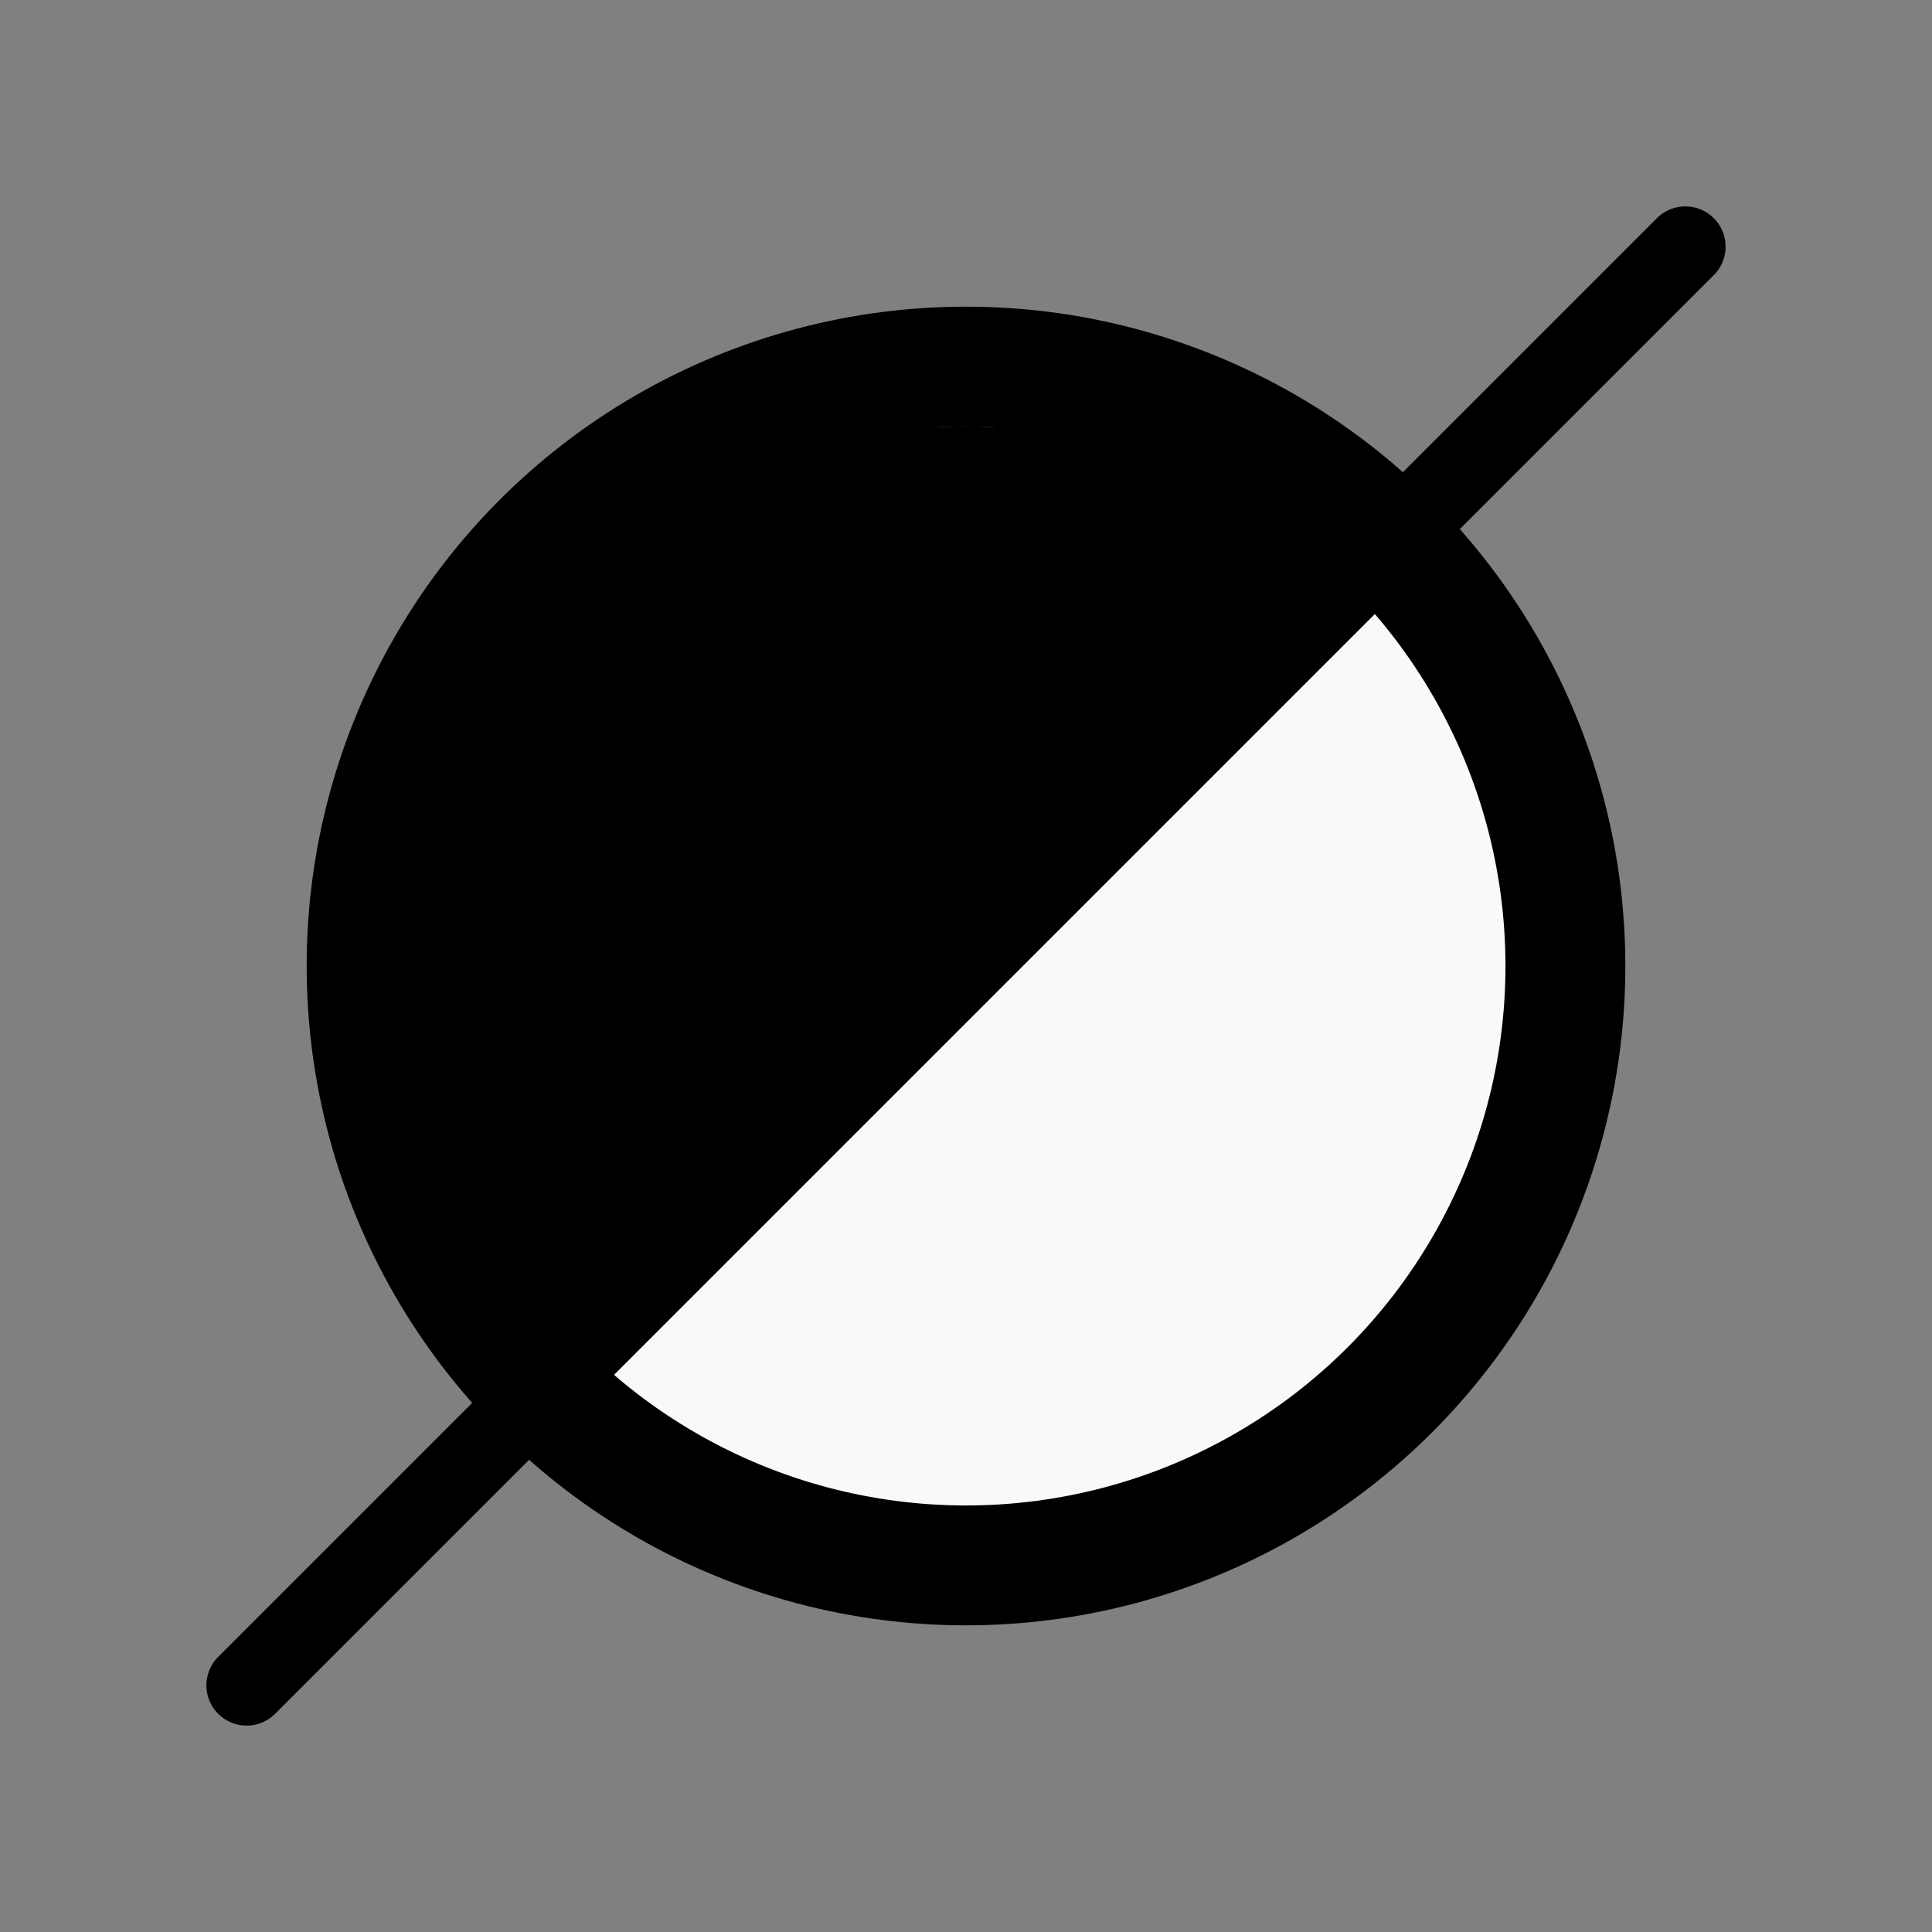 <?xml version="1.0" encoding="UTF-8" standalone="no"?>
<svg
   width="24"
   height="24"
   viewBox="0 0 24 24"
   fill="none"
   stroke="currentColor"
   stroke-width="2"
   stroke-linecap="round"
   stroke-linejoin="round"
   class="lucide lucide-circle-icon lucide-circle"
   version="1.1"
   id="svg1"
   sodipodi:docname="circle-black-or-white.svg"
   inkscape:version="1.4.2 (ebf0e940d0, 2025-05-08)"
   xmlns:inkscape="http://www.inkscape.org/namespaces/inkscape"
   xmlns:sodipodi="http://sodipodi.sourceforge.net/DTD/sodipodi-0.dtd"
   xmlns="http://www.w3.org/2000/svg"
   xmlns:svg="http://www.w3.org/2000/svg">
  <rect x="0" y="0" width="24" height="24" fill="#808080" stroke="none"/>
  <sodipodi:namedview
     id="namedview1"
     pagecolor="#ffffff"
     bordercolor="#666666"
     borderopacity="1.0"
     inkscape:showpageshadow="2"
     inkscape:pageopacity="0.0"
     inkscape:pagecheckerboard="0"
     inkscape:deskcolor="#d1d1d1"
     inkscape:zoom="24.502398"
     inkscape:cx="7.9584049"
     inkscape:cy="18.141082"
     inkscape:window-width="1920"
     inkscape:window-height="1063"
     inkscape:window-x="0"
     inkscape:window-y="17"
     inkscape:window-maximized="1"
     inkscape:current-layer="svg1" />
  <defs
     id="defs1" />
  <circle
     cx="12"
     cy="12"
     r="7.446"
     id="circle1-5"
     style="fill:#f9f9f9;stroke-width:1.489" />
  <path
     style="fill:none;stroke:#000000;stroke-width:1px;stroke-linecap:butt;stroke-linejoin:miter;stroke-opacity:1"
     d="M 3.064,20.936 20.936,3.064"
     id="path1" />
  <path
     style="fill:#000000;stroke-width:0.091;stroke-linecap:round;stroke-linejoin:round"
     d="M 6.682,16.038 C 4.921,13.686 4.874,10.494 6.567,8.126 7.545,6.758 8.987,5.817 10.665,5.453 c 0.673,-0.146 1.995,-0.146 2.668,0 0.958,0.208 1.905,0.633 2.64,1.185 l 0.4,0.3 -4.701,4.701 c -2.586,2.586 -4.715,4.701 -4.732,4.701 -0.017,0 -0.133,-0.137 -0.258,-0.303 z"
     id="path2" />
</svg>
